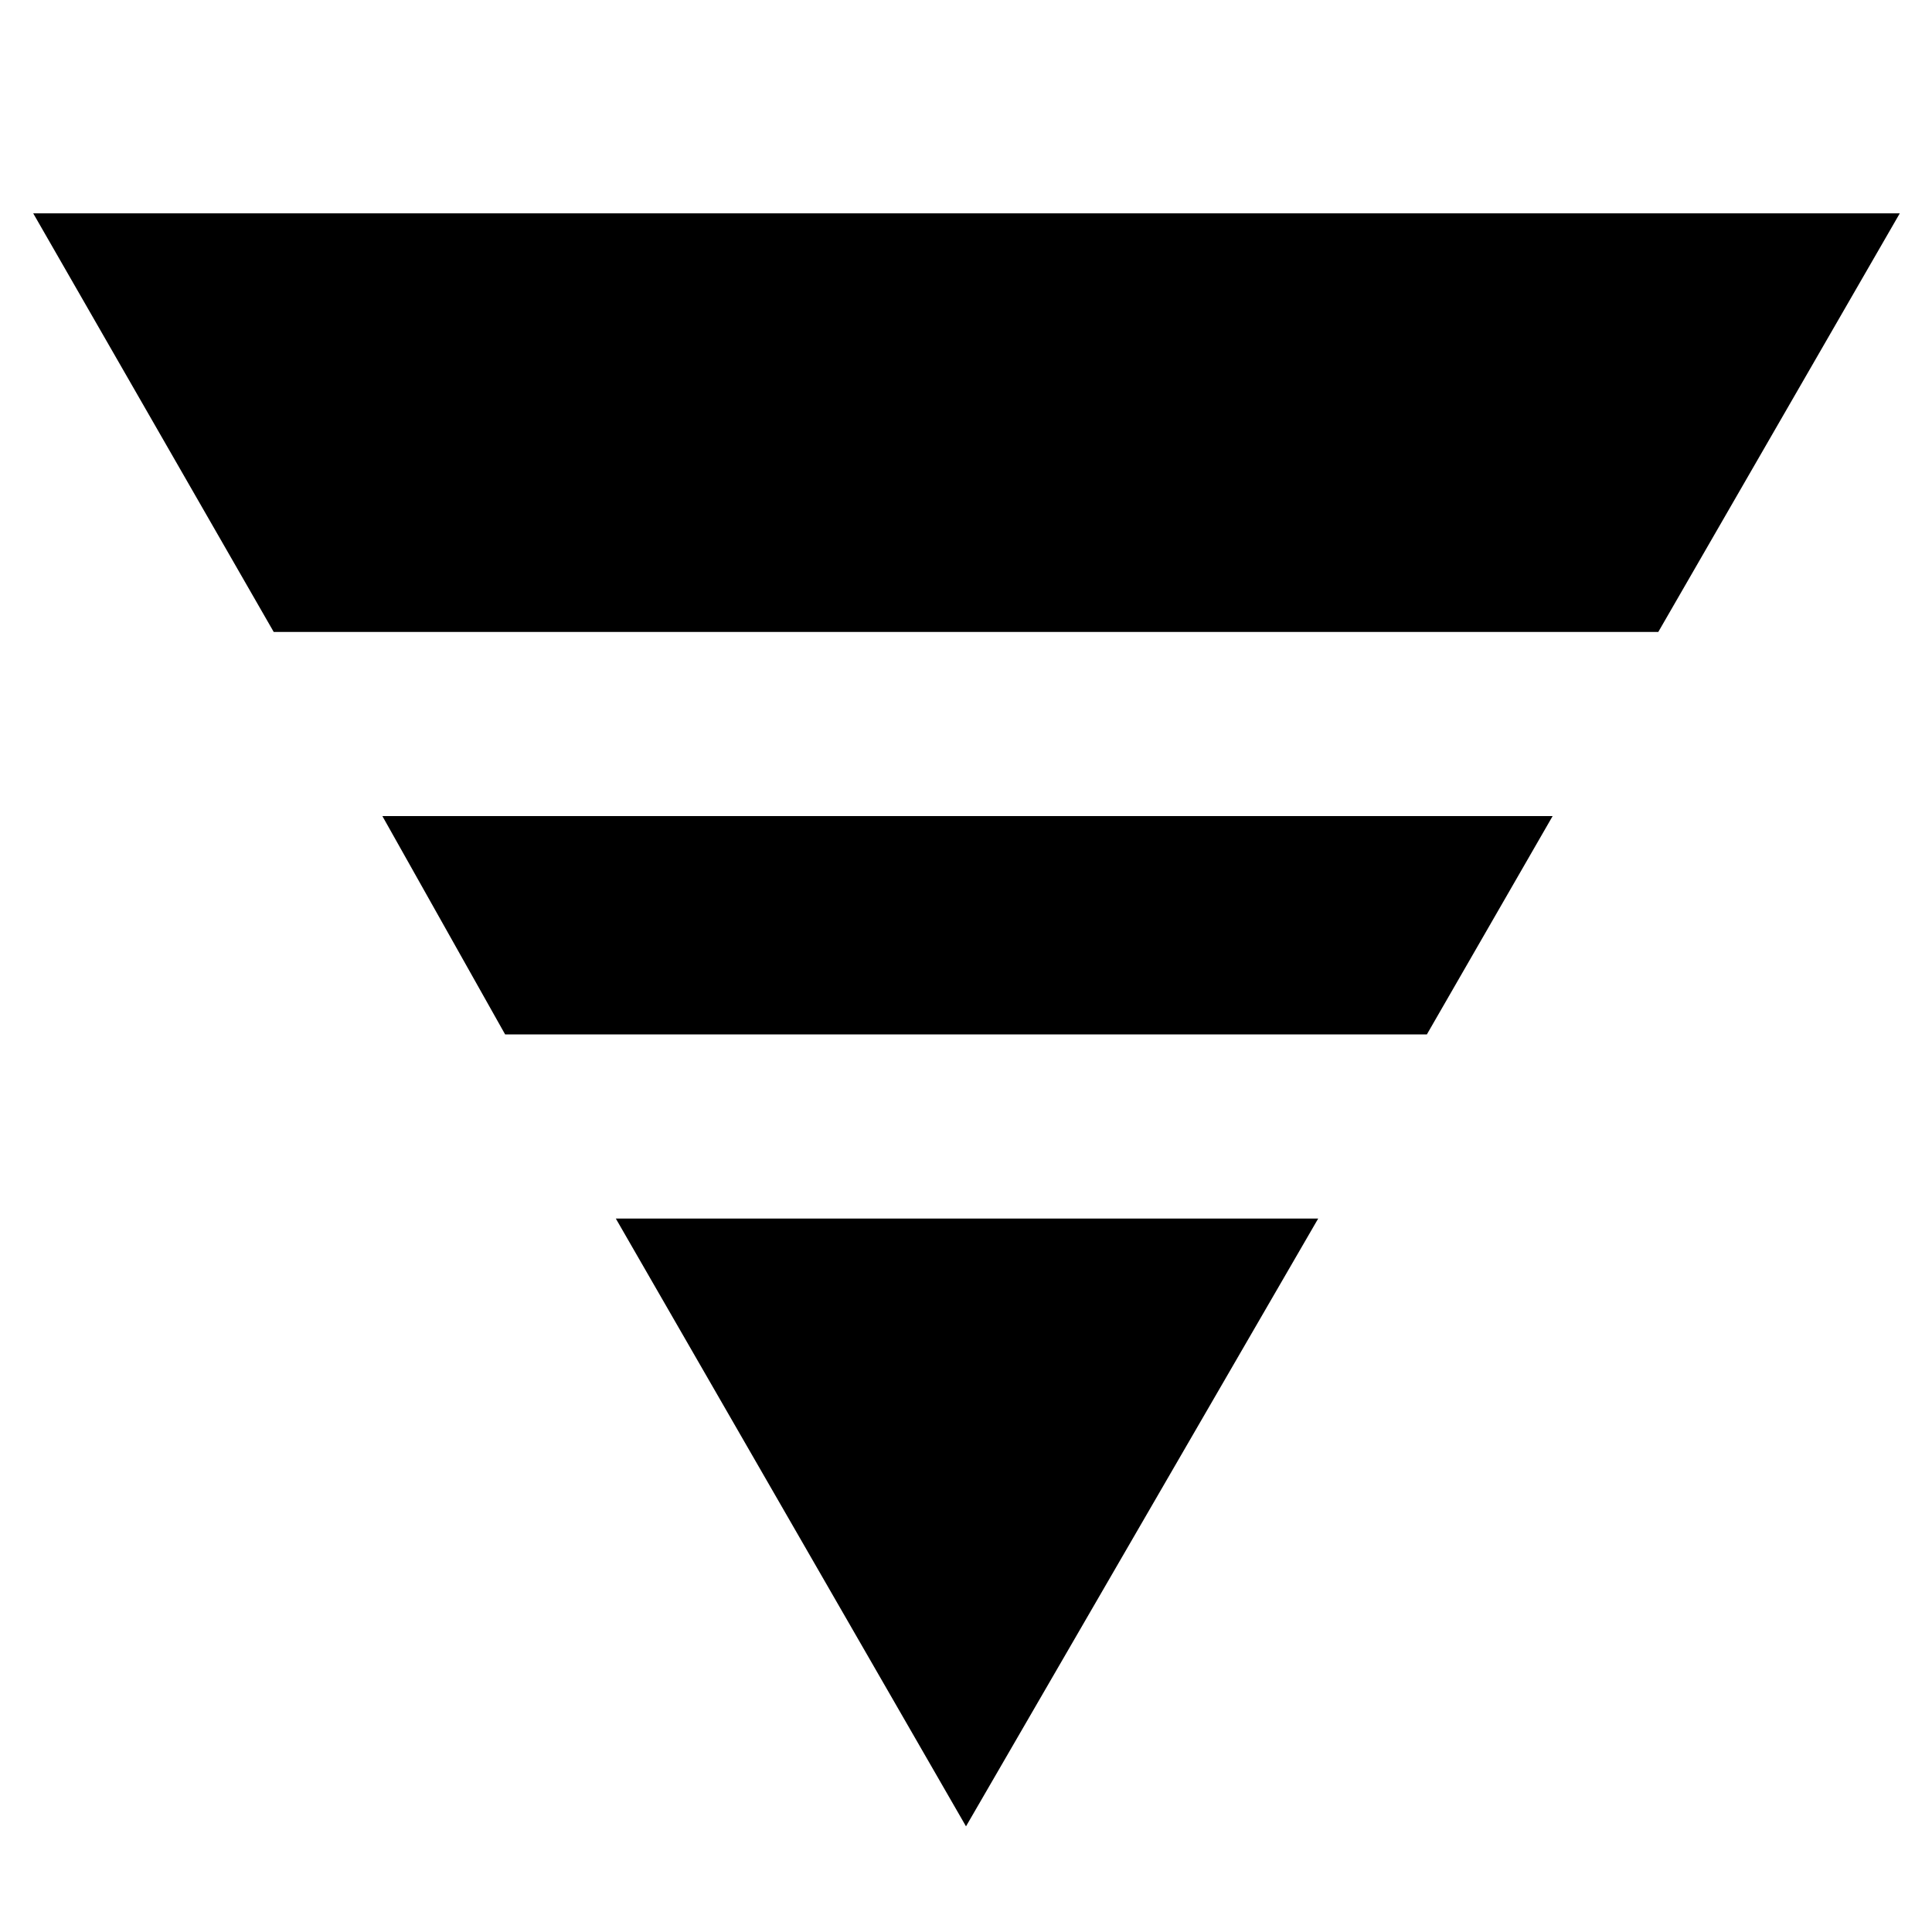 <svg xmlns="http://www.w3.org/2000/svg" height="48" viewBox="0 -960 960 960" width="48"><path d="M16.5-854H944L824-646H136L16.5-854ZM190-554.5h581.5L709-446H251l-61-108.5Zm116 200h349l-175 302-174-302Z"/></svg>